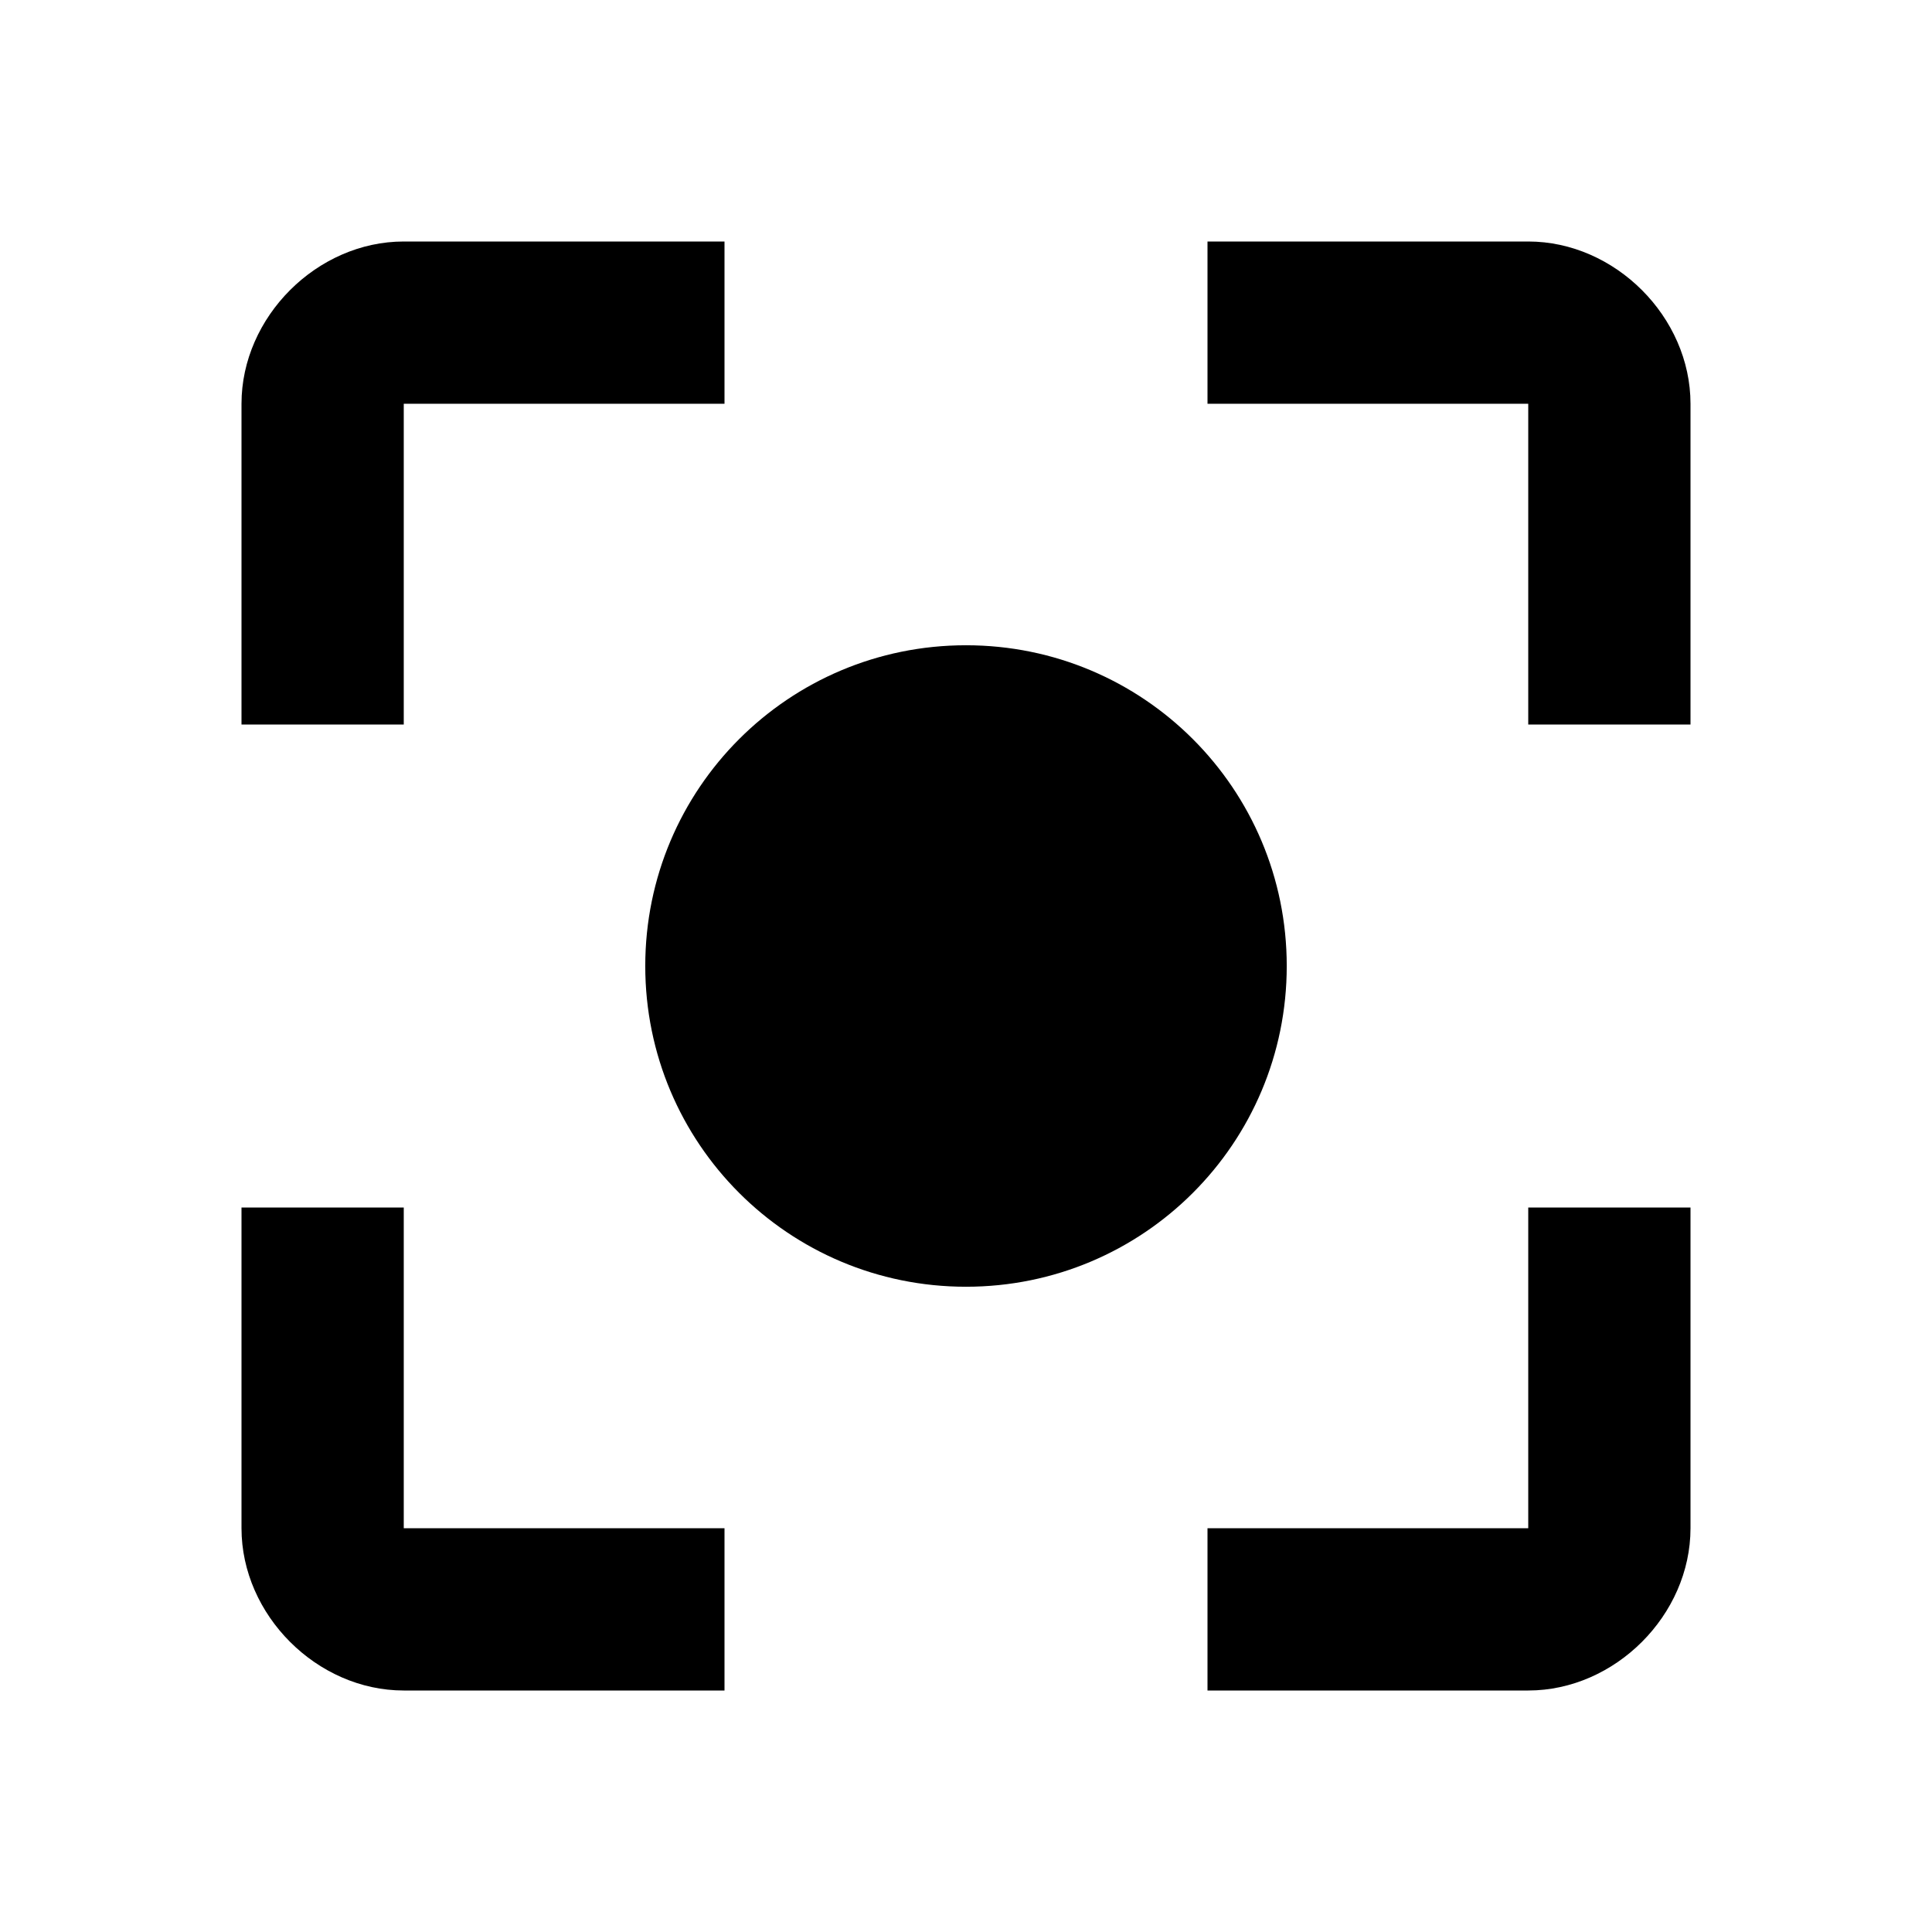 <?xml version="1.0" encoding="utf-8"?>
<!-- Generated by IcoMoon.io -->
<!DOCTYPE svg PUBLIC "-//W3C//DTD SVG 1.1//EN" "http://www.w3.org/Graphics/SVG/1.1/DTD/svg11.dtd">
<svg version="1.1" xmlns="http://www.w3.org/2000/svg" xmlns:xlink="http://www.w3.org/1999/xlink" width="768" height="768" viewBox="0 0 768 768">
<g id="icomoon-ignore">
</g>
<path d="M607.5 607.5v-127.5h64.5v127.5c0 34.5-30 64.5-64.5 64.5h-127.5v-64.5h127.5zM607.5 96c34.5 0 64.5 30 64.5 64.5v127.5h-64.5v-127.5h-127.5v-64.5h127.5zM160.5 160.5v127.5h-64.5v-127.5c0-34.5 30-64.5 64.5-64.5h127.5v64.5h-127.5zM160.5 480v127.5h127.5v64.5h-127.5c-34.5 0-64.5-30-64.5-64.5v-127.5h64.5zM384 256.5c70.5 0 127.5 57 127.5 127.5s-57 127.5-127.5 127.5-127.5-57-127.5-127.5 57-127.5 127.5-127.5z"></path>
</svg>
